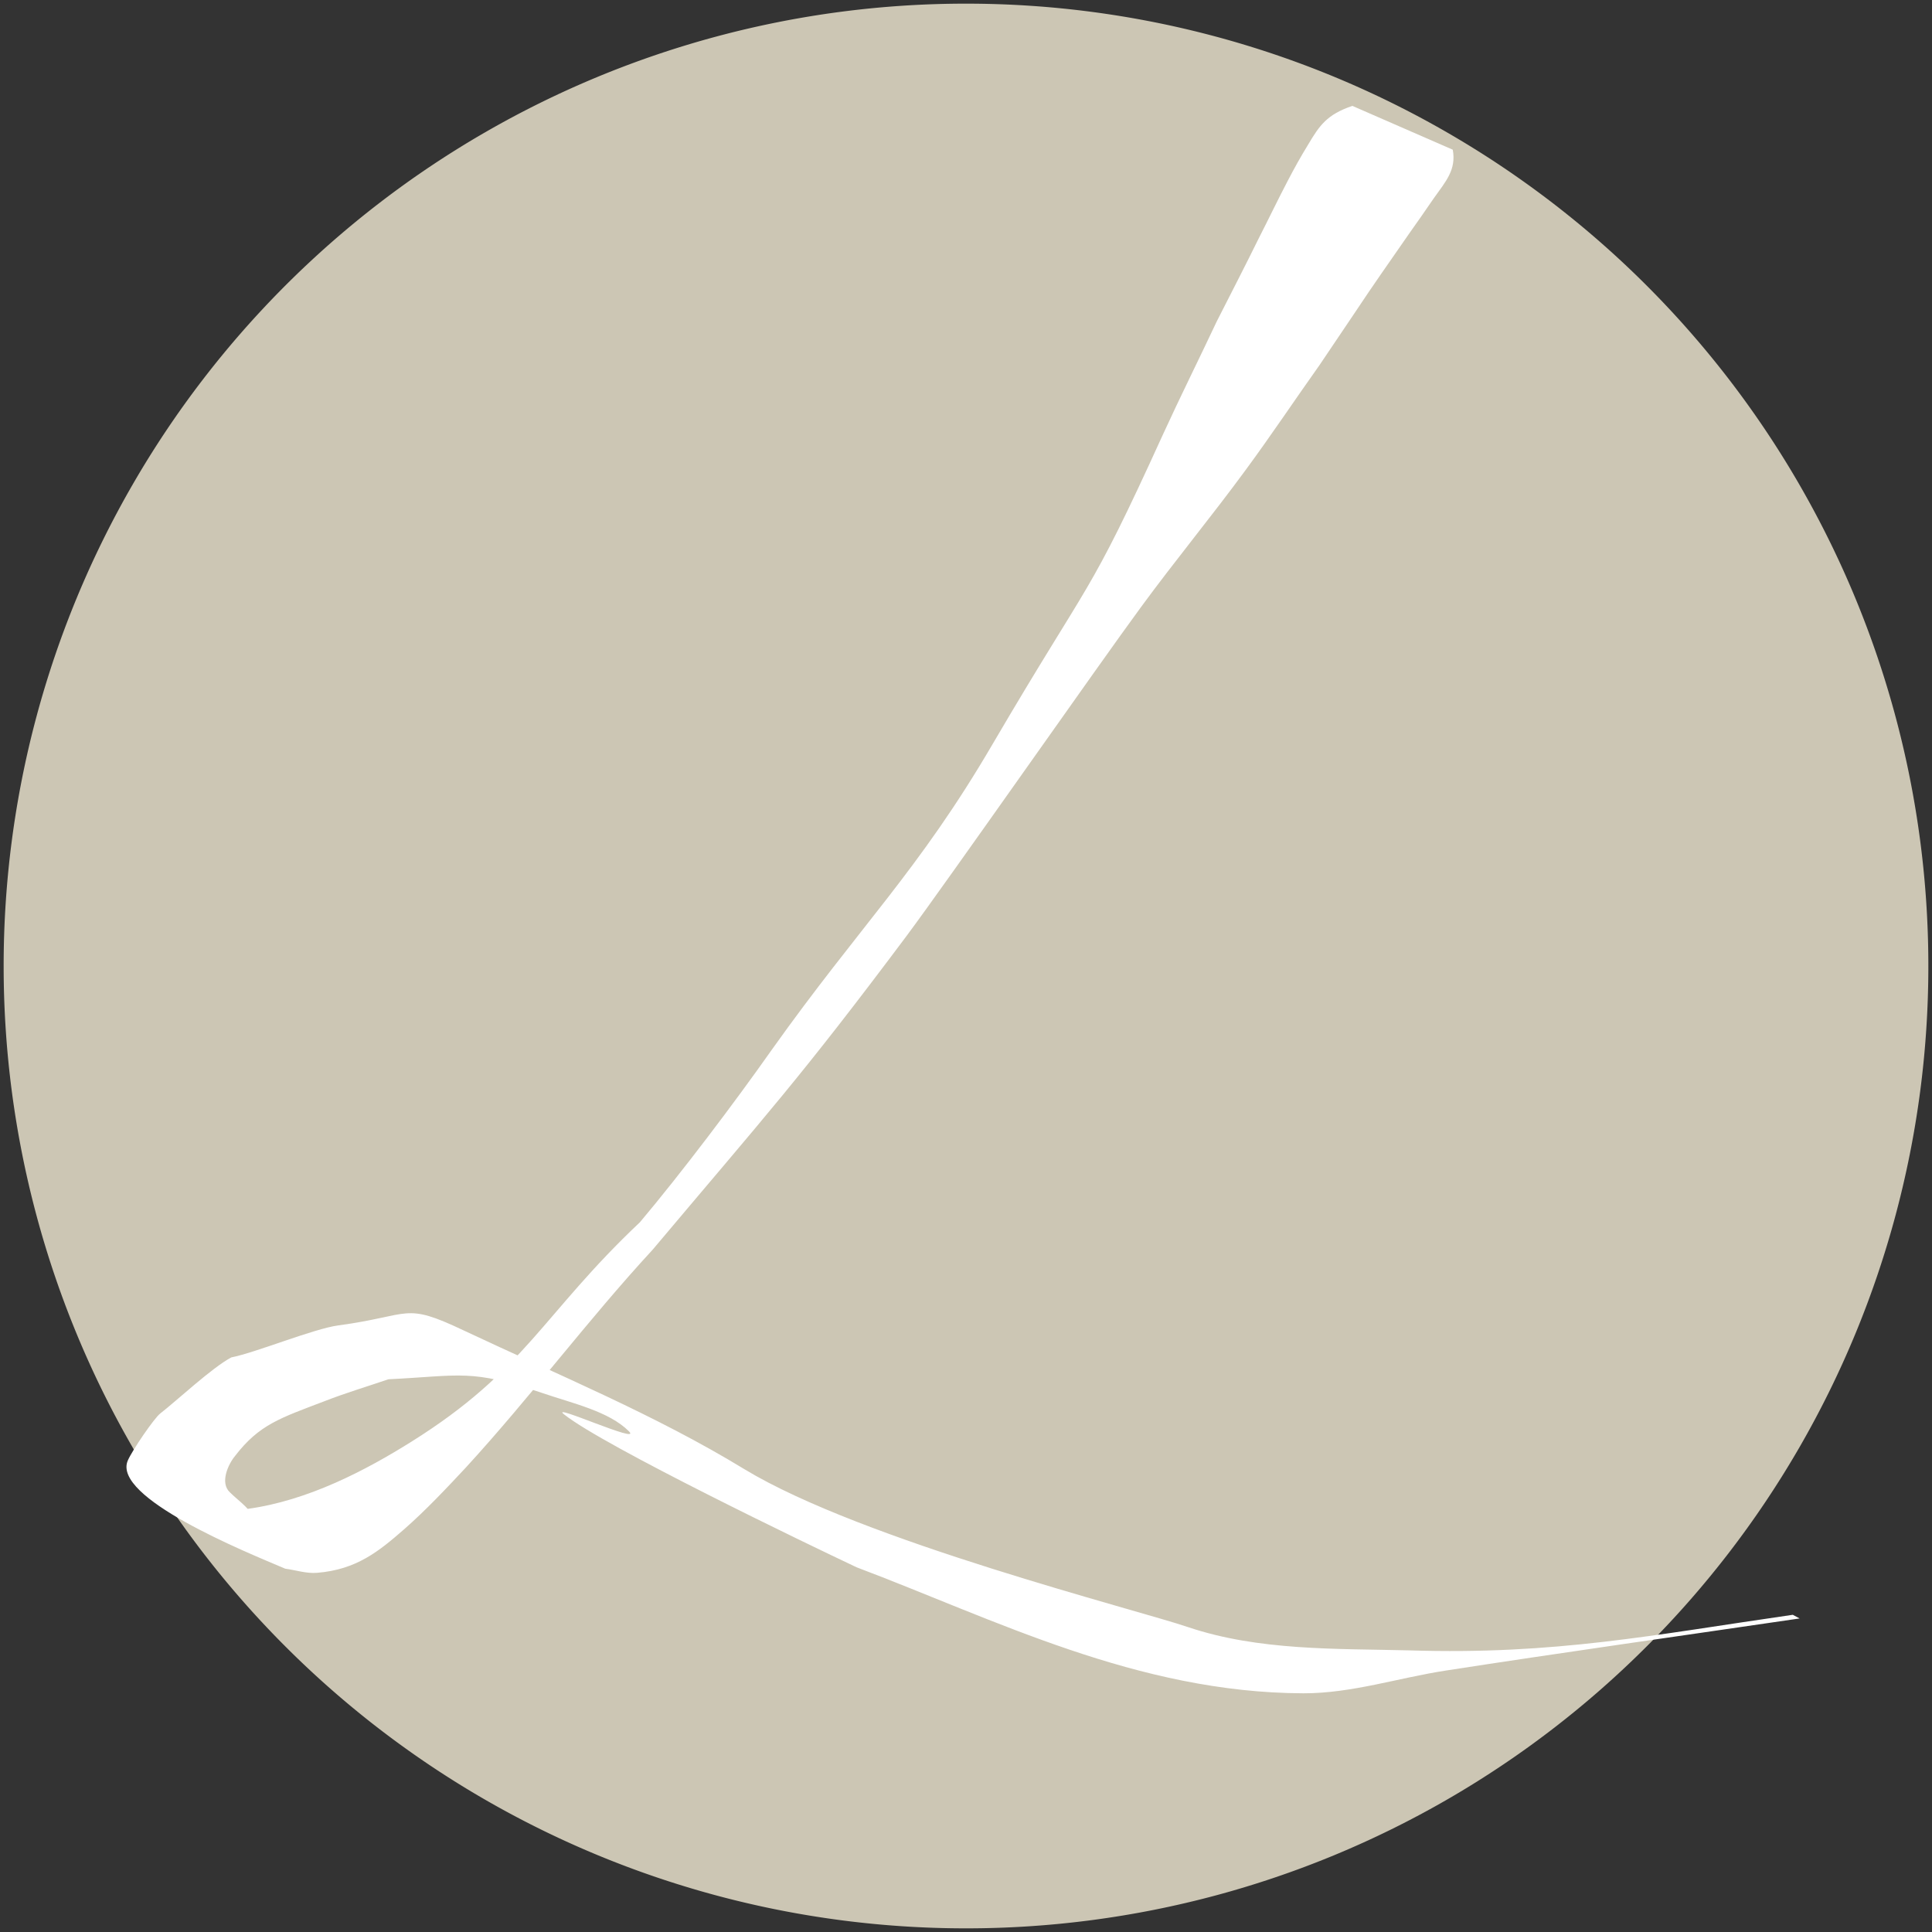 <?xml version="1.0" encoding="UTF-8" standalone="no"?>
<!-- Created with Inkscape (http://www.inkscape.org/) -->

<svg
   width="16"
   height="16"
   viewBox="0 0 4.233 4.233"
   version="1.1"
   id="svg1"
   inkscape:version="1.4.2 (ebf0e940d0, 2025-05-08)"
   sodipodi:docname="favicon.svg"
   inkscape:export-filename="favicon.ico"
   inkscape:export-xdpi="3072"
   inkscape:export-ydpi="3072"
   xmlns:inkscape="http://www.inkscape.org/namespaces/inkscape"
   xmlns:sodipodi="http://sodipodi.sourceforge.net/DTD/sodipodi-0.dtd"
   xmlns="http://www.w3.org/2000/svg"
   xmlns:svg="http://www.w3.org/2000/svg"
   xmlns:rdf="http://www.w3.org/1999/02/22-rdf-syntax-ns#"
   xmlns:cc="http://creativecommons.org/ns#"
   xmlns:dc="http://purl.org/dc/elements/1.1/">
  <rect x="0" y="0" width="4.233" height="4.233" fill="#333333" stroke="none"/>
  <defs
     id="defs1" />
  <sodipodi:namedview
     id="base"
     pagecolor="#ffffff"
     bordercolor="#000000"
     borderopacity="0.3"
     inkscape:pageopacity="0.0"
     inkscape:pageshadow="2"
     inkscape:zoom="11.313709"
     inkscape:cx="-5.6126601"
     inkscape:cy="9.8111066"
     inkscape:document-units="mm"
     inkscape:showpageshadow="2"
     inkscape:pagecheckerboard="0"
     inkscape:deskcolor="#d1d1d1"
     inkscape:window-width="1920"
     inkscape:window-height="1019"
     inkscape:window-x="0"
     inkscape:window-y="0"
     inkscape:window-maximized="1"
     inkscape:current-layer="svg1" />
  <path
     id="path1"
     style="fill:#ccc6b4;stroke-width:0.328"
     d="M 4.225,2.117 A 2.108,2.108 0 0 1 2.117,4.225 2.108,2.108 0 0 1 0.008,2.117 2.108,2.108 0 0 1 2.117,0.008 2.108,2.108 0 0 1 4.225,2.117 Z" />
  <path
     style="fill:#ffffff;stroke-width:0.356"
     id="path3"
     d="m 2.963,0.232 c -0.056,0.019 -0.072,0.043 -0.097,0.085 -0.016,0.026 -0.031,0.053 -0.045,0.08 -0.022,0.042 -0.042,0.084 -0.063,0.125 C 2.728,0.583 2.697,0.643 2.666,0.704 2.627,0.787 2.586,0.869 2.548,0.952 2.381,1.319 2.393,1.258 2.175,1.63 2.012,1.909 1.886,2.026 1.691,2.3 1.61,2.415 1.493,2.57 1.402,2.678 1.188,2.88 1.152,3.002 0.901,3.159 c -0.099,0.062 -0.226,0.129 -0.359,0.147 -0.038,0.005 -0.077,0.001 -0.115,-0.005 -0.029,-0.005 -0.053,-0.019 -0.08,-0.028 0.384,0.152 0.301,0.152 0.228,0.074 -0.02,-0.022 -0.018,-0.027 -0.038,-0.047 -0.01,-0.01 -0.023,-0.02 -0.033,-0.03 -0.023,-0.021 -0.004,-0.062 0.011,-0.08 0.053,-0.069 0.099,-0.083 0.196,-0.12 0.046,-0.018 0.093,-0.032 0.14,-0.048 0.161,-0.008 0.18,-0.023 0.337,0.03 0.067,0.023 0.146,0.04 0.19,0.084 0.03,0.03 -0.177,-0.064 -0.142,-0.037 0.088,0.07 0.537,0.286 0.641,0.335 0.302,0.114 0.615,0.275 0.979,0.276 0.106,1.588e-4 0.208,-0.034 0.313,-0.05 0.245,-0.038 0.529,-0.078 0.774,-0.114 l -0.015,-0.008 v 0 c -0.305,0.044 -0.521,0.088 -0.839,0.078 C 2.926,3.612 2.758,3.617 2.603,3.565 2.492,3.527 1.89,3.376 1.631,3.219 1.436,3.1 1.224,3.013 1.016,2.915 0.883,2.852 0.904,2.882 0.741,2.904 c -0.053,0.007 -0.182,0.06 -0.234,0.07 -0.042,0.022 -0.121,0.096 -0.156,0.123 -0.013,0.01 -0.061,0.08 -0.071,0.103 -0.035,0.081 0.255,0.199 0.345,0.237 0.023,0.003 0.046,0.011 0.07,0.009 0.086,-0.007 0.135,-0.047 0.19,-0.095 0.049,-0.043 0.093,-0.09 0.136,-0.136 C 1.164,3.059 1.287,2.893 1.43,2.738 1.68,2.441 1.751,2.365 1.986,2.051 2.074,1.933 2.408,1.455 2.5,1.33 2.574,1.229 2.655,1.131 2.729,1.03 2.785,0.954 2.837,0.876 2.891,0.8 3.037,0.584 2.965,0.688 3.088,0.511 c 0.018,-0.025 0.035,-0.05 0.053,-0.076 0.027,-0.038 0.05,-0.063 0.042,-0.107 z"
     sodipodi:nodetypes="cccsccsscscccccccccccccssccscssssccscccccsssccscc" />
</svg>

